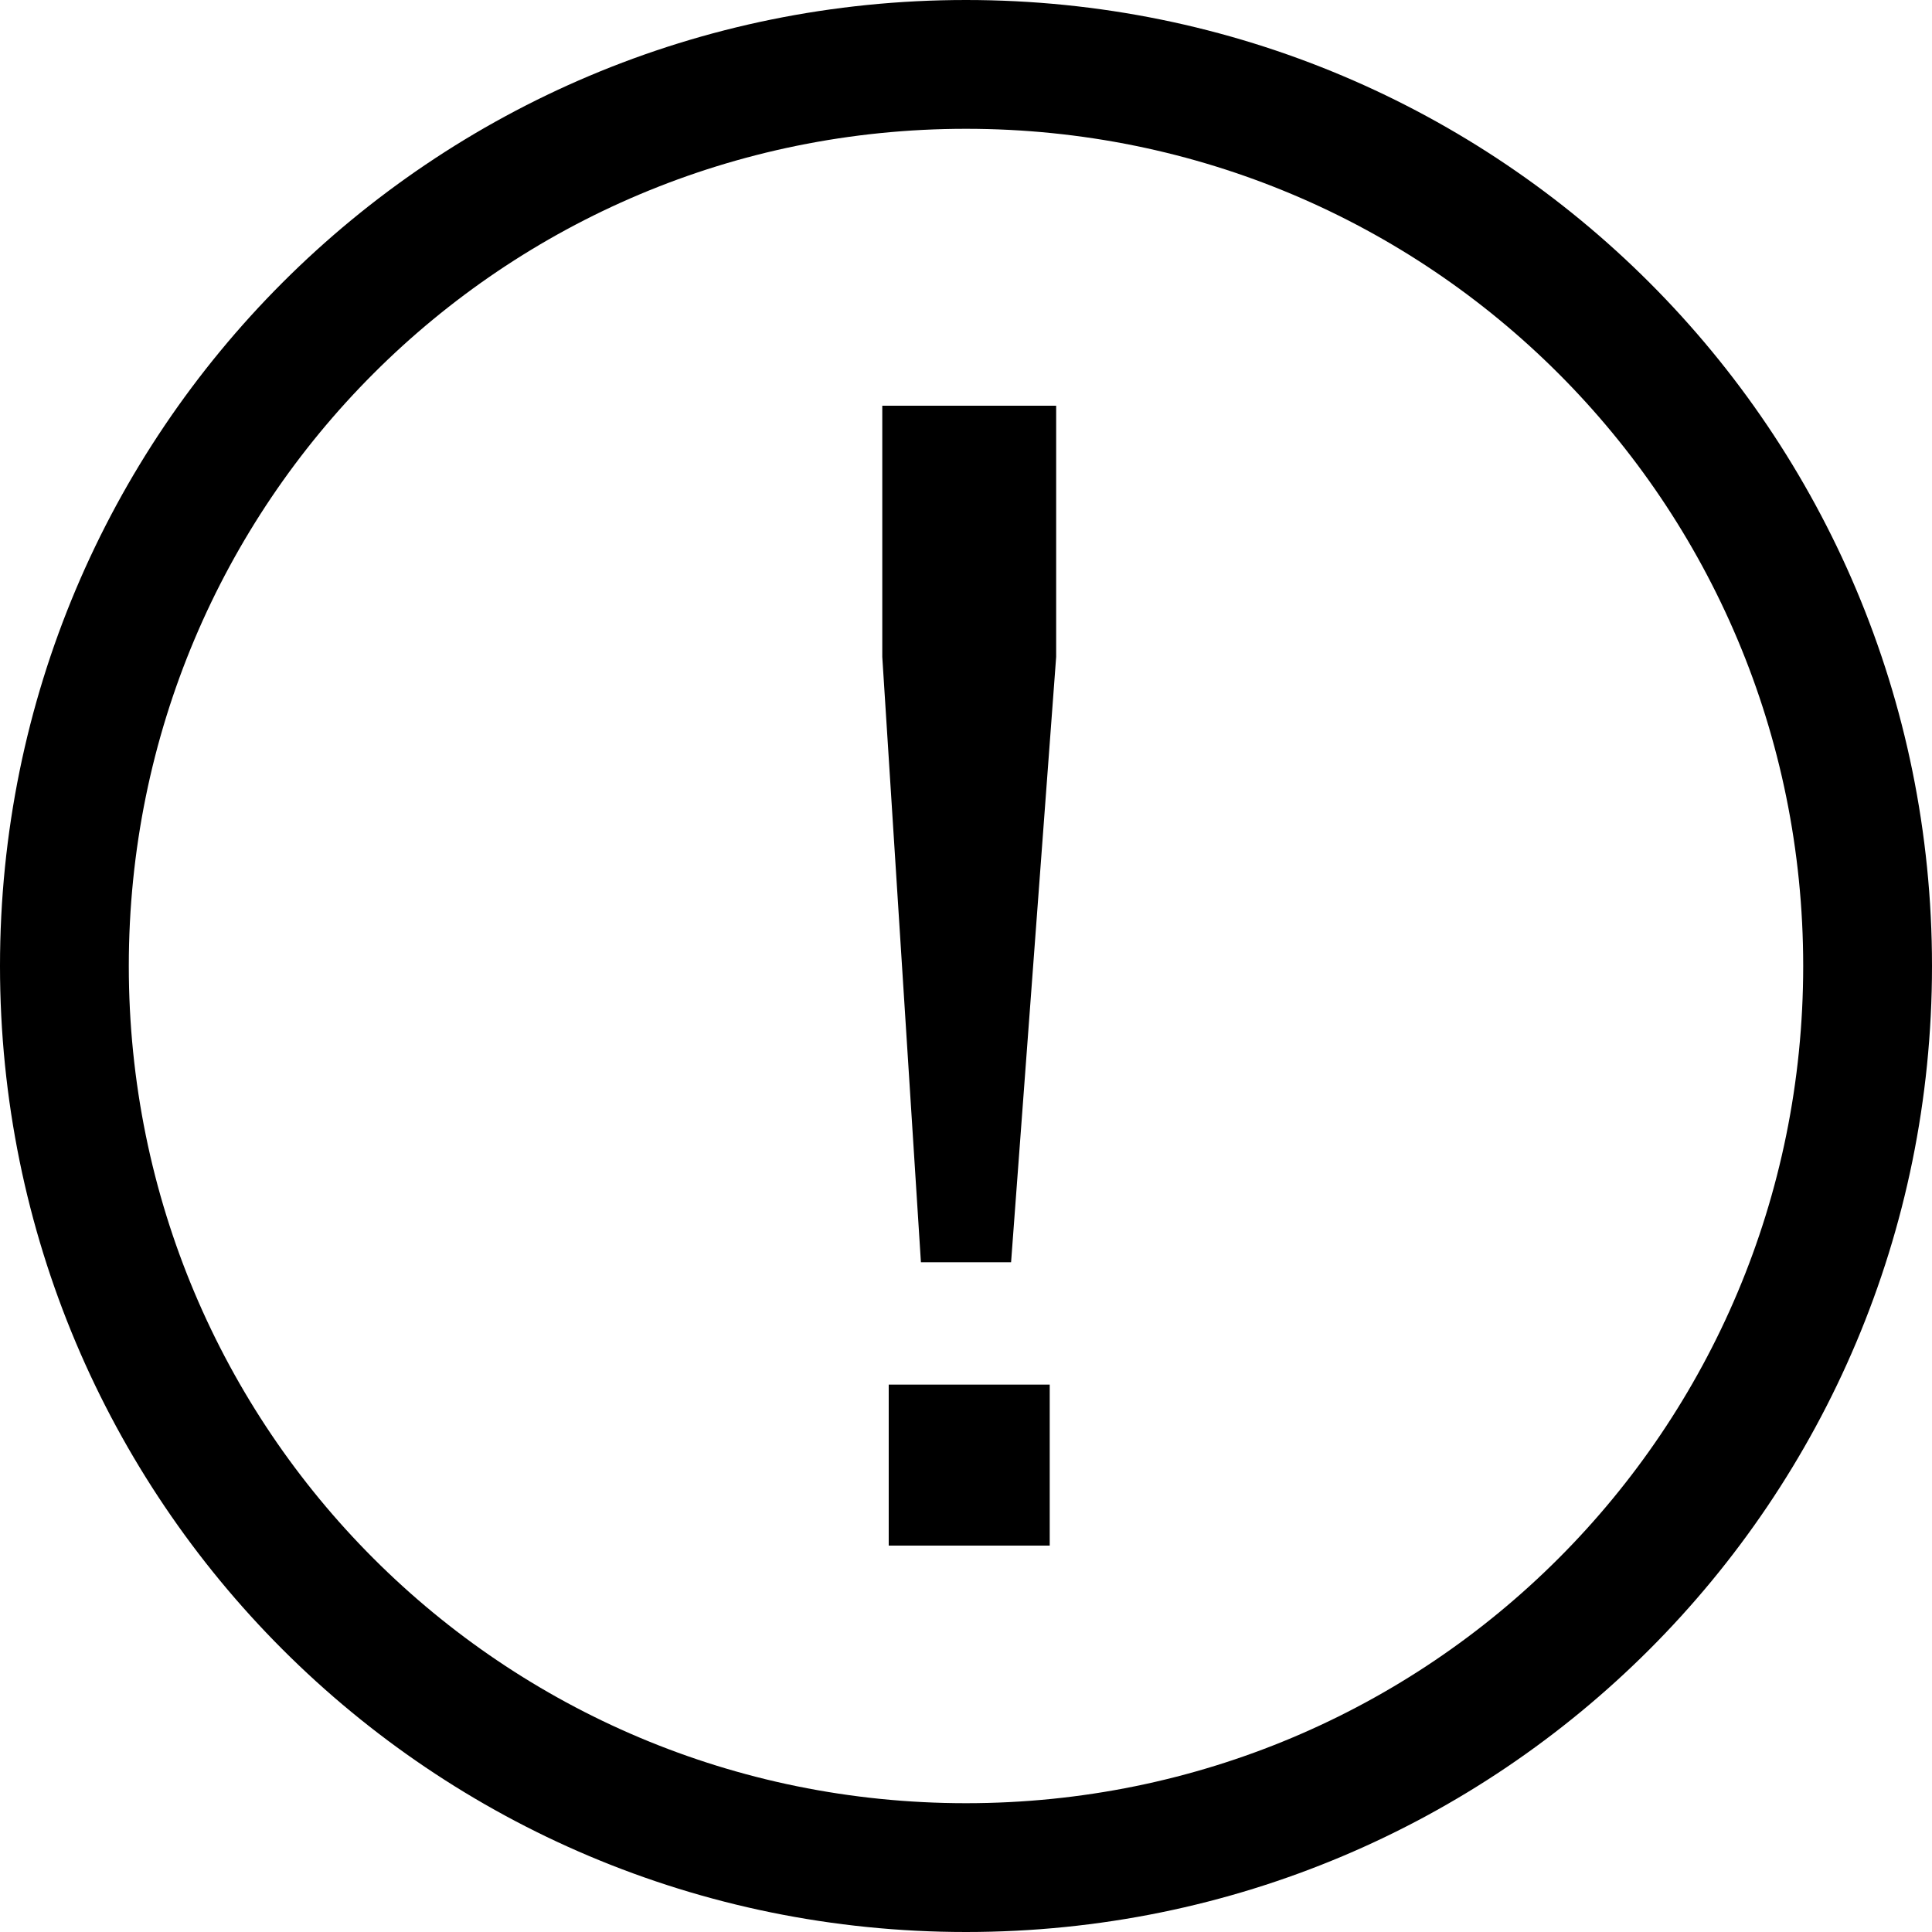 <?xml version="1.0" standalone="no"?><!DOCTYPE svg PUBLIC "-//W3C//DTD SVG 1.1//EN" "http://www.w3.org/Graphics/SVG/1.1/DTD/svg11.dtd"><svg t="1616474221533" class="icon" viewBox="0 0 1024 1024" version="1.1" xmlns="http://www.w3.org/2000/svg" p-id="1158" xmlns:xlink="http://www.w3.org/1999/xlink" width="200" height="200"><defs><style type="text/css"></style></defs><path d="M512 0C228.693 0 0 228.693 0 512s228.693 512 512 512 512-228.693 512-512S795.307 0 512 0z m0 955.733C266.24 955.733 68.267 757.76 68.267 512S266.24 68.267 512 68.267s443.733 197.973 443.733 443.733-197.973 443.733-443.733 443.733z" p-id="1159"></path><path d="M471.04 733.867h85.333V819.2h-85.333zM467.627 348.16l20.48 320.853h47.787l23.893-320.853V215.04h-92.16z" p-id="1160"></path></svg>